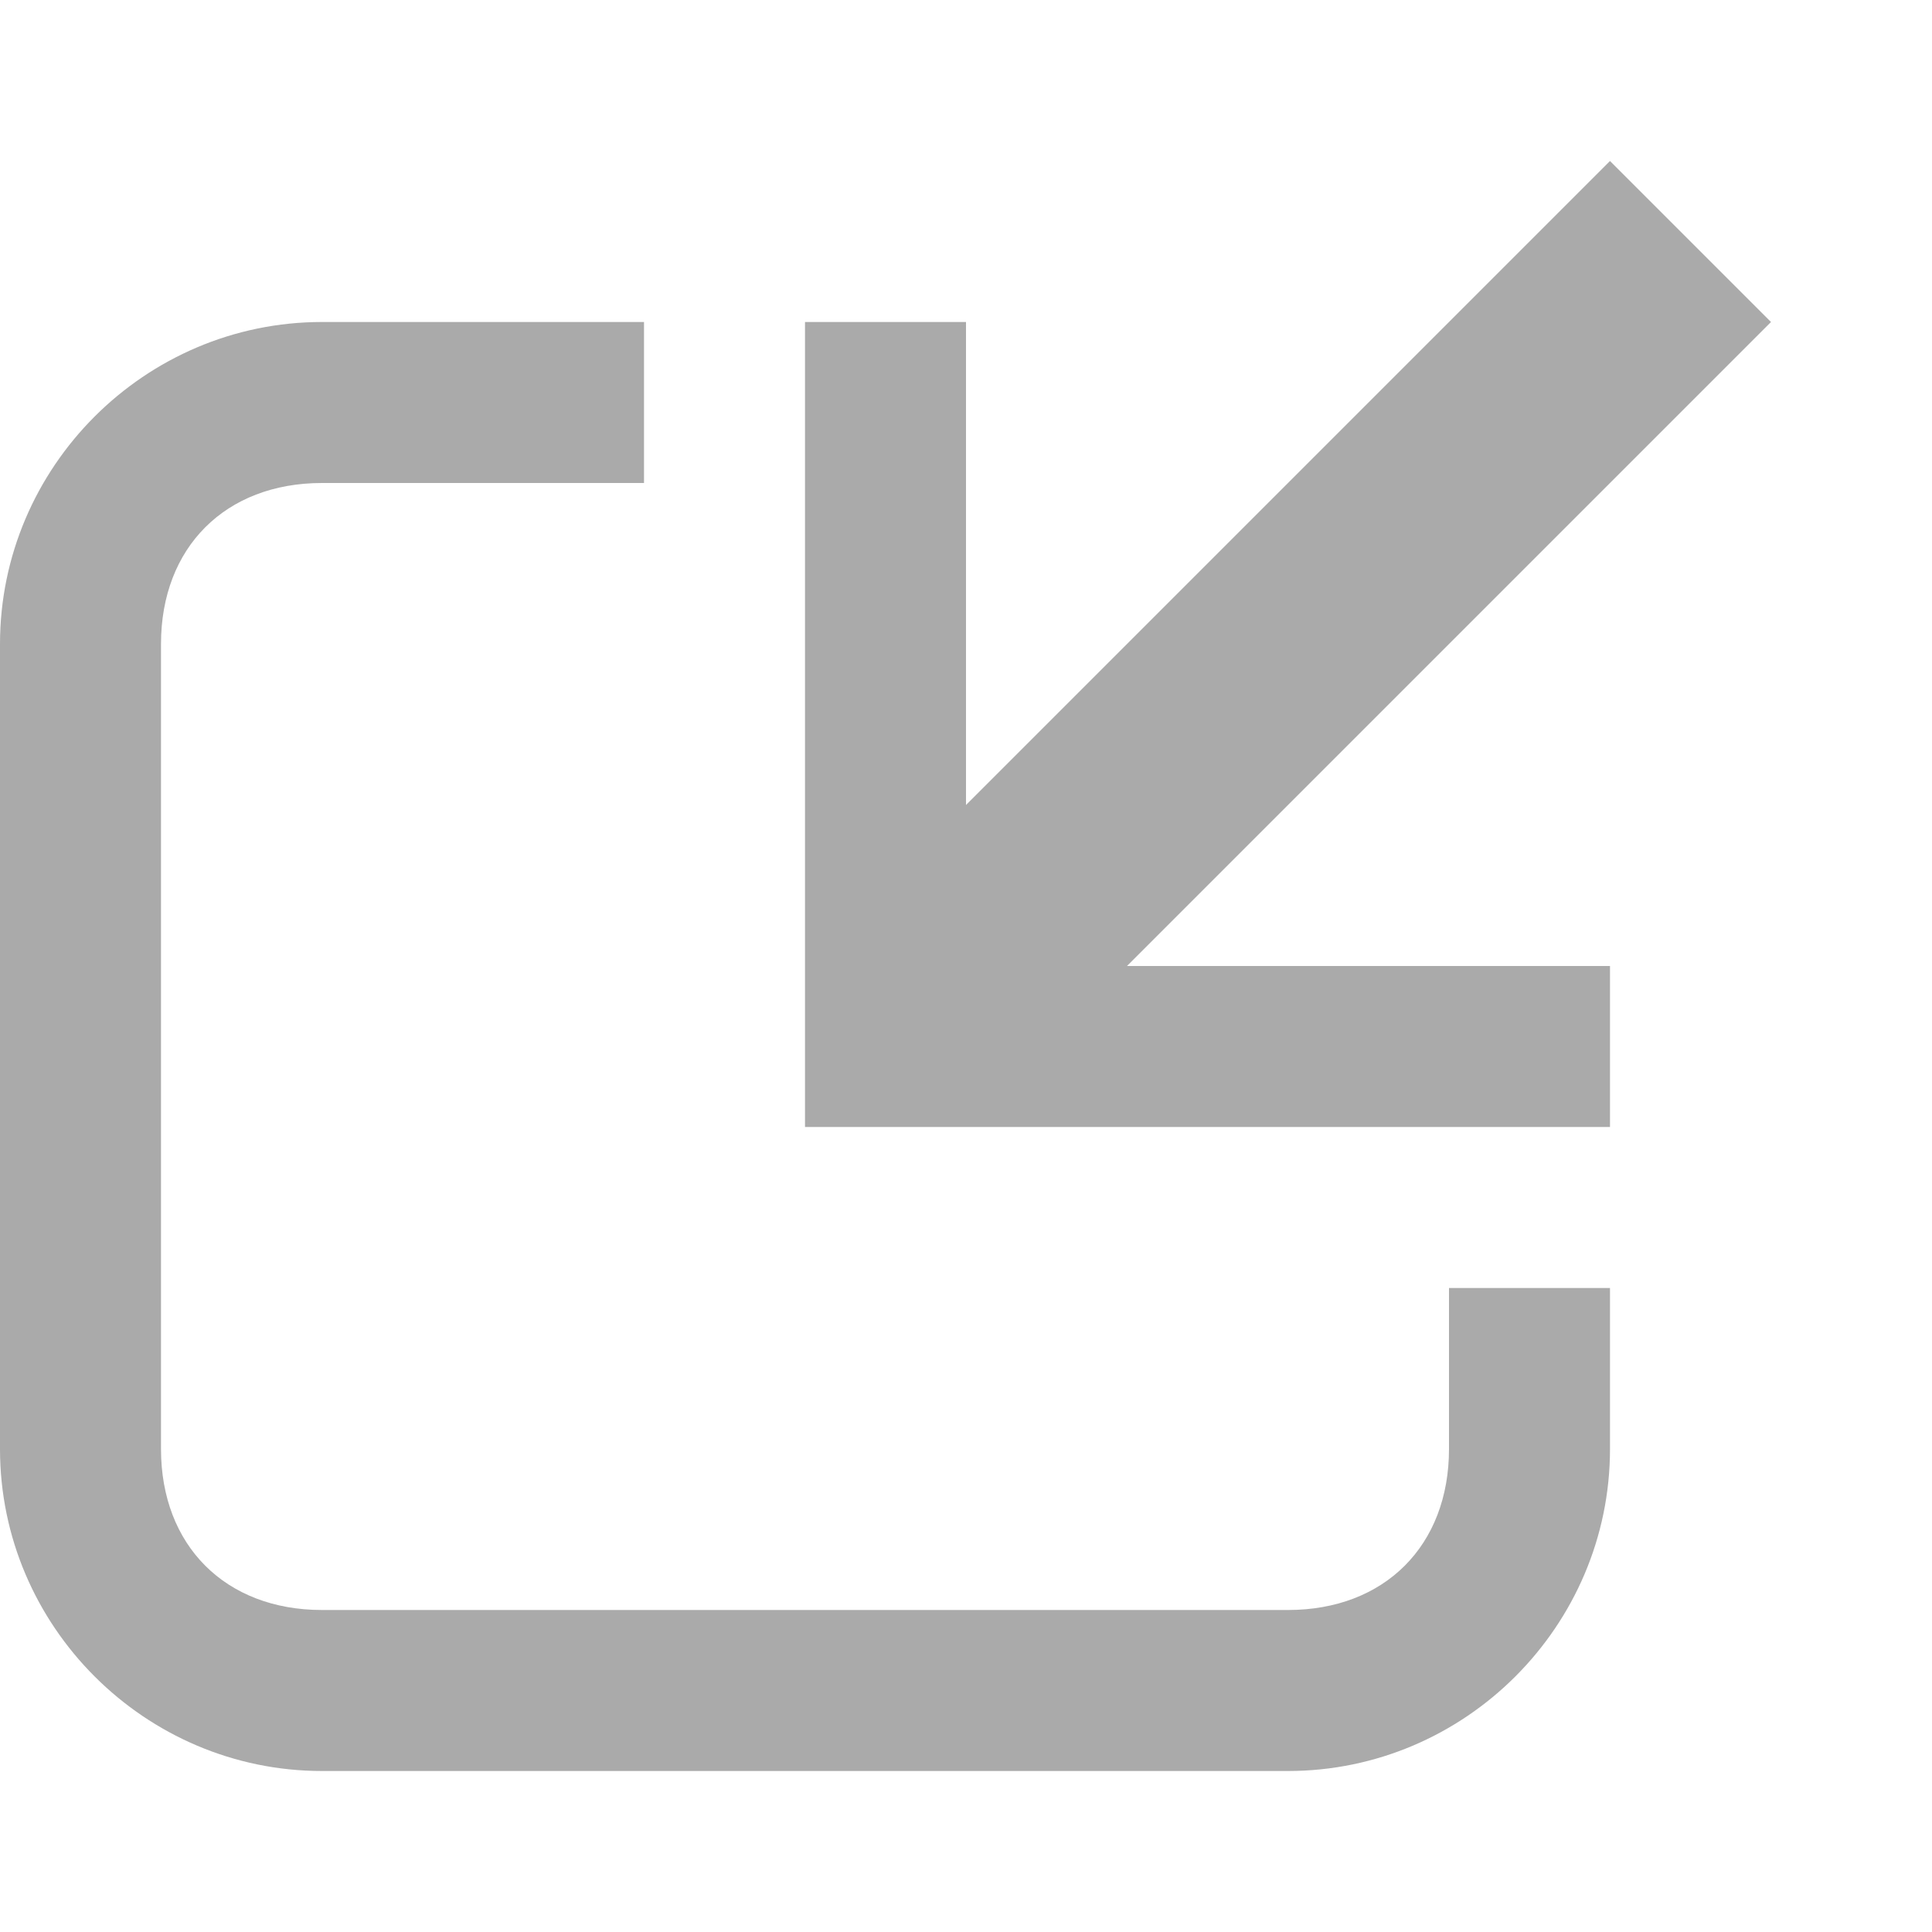 <?xml version="1.0" encoding="utf-8"?>
<!-- Generator: Adobe Illustrator 21.0.2, SVG Export Plug-In . SVG Version: 6.00 Build 0)  -->
<svg version="1.1" id="图层_1" xmlns="http://www.w3.org/2000/svg" xmlns:xlink="http://www.w3.org/1999/xlink" x="0px" y="0px"
	 viewBox="0 0 12 12" style="enable-background:new 0 0 12 12;" xml:space="preserve">
<style type="text/css">
	.st0{fill-rule:evenodd;clip-rule:evenodd;fill:#AAAAAA;}
</style>
<path class="st0" d="M7,6h3v1H5V2h1v3l4-4l1,1L7,6L7,6z M1,4v5c0,0.6,0.4,1,1,1h6c0.6,0,1-0.4,1-1V8h1v1c0,1.1-0.9,2-2,2H2
	c-1.1,0-2-0.9-2-2V4c0-1.1,0.9-2,2-2h2v1H2C1.4,3,1,3.4,1,4L1,4z"/>
</svg>
